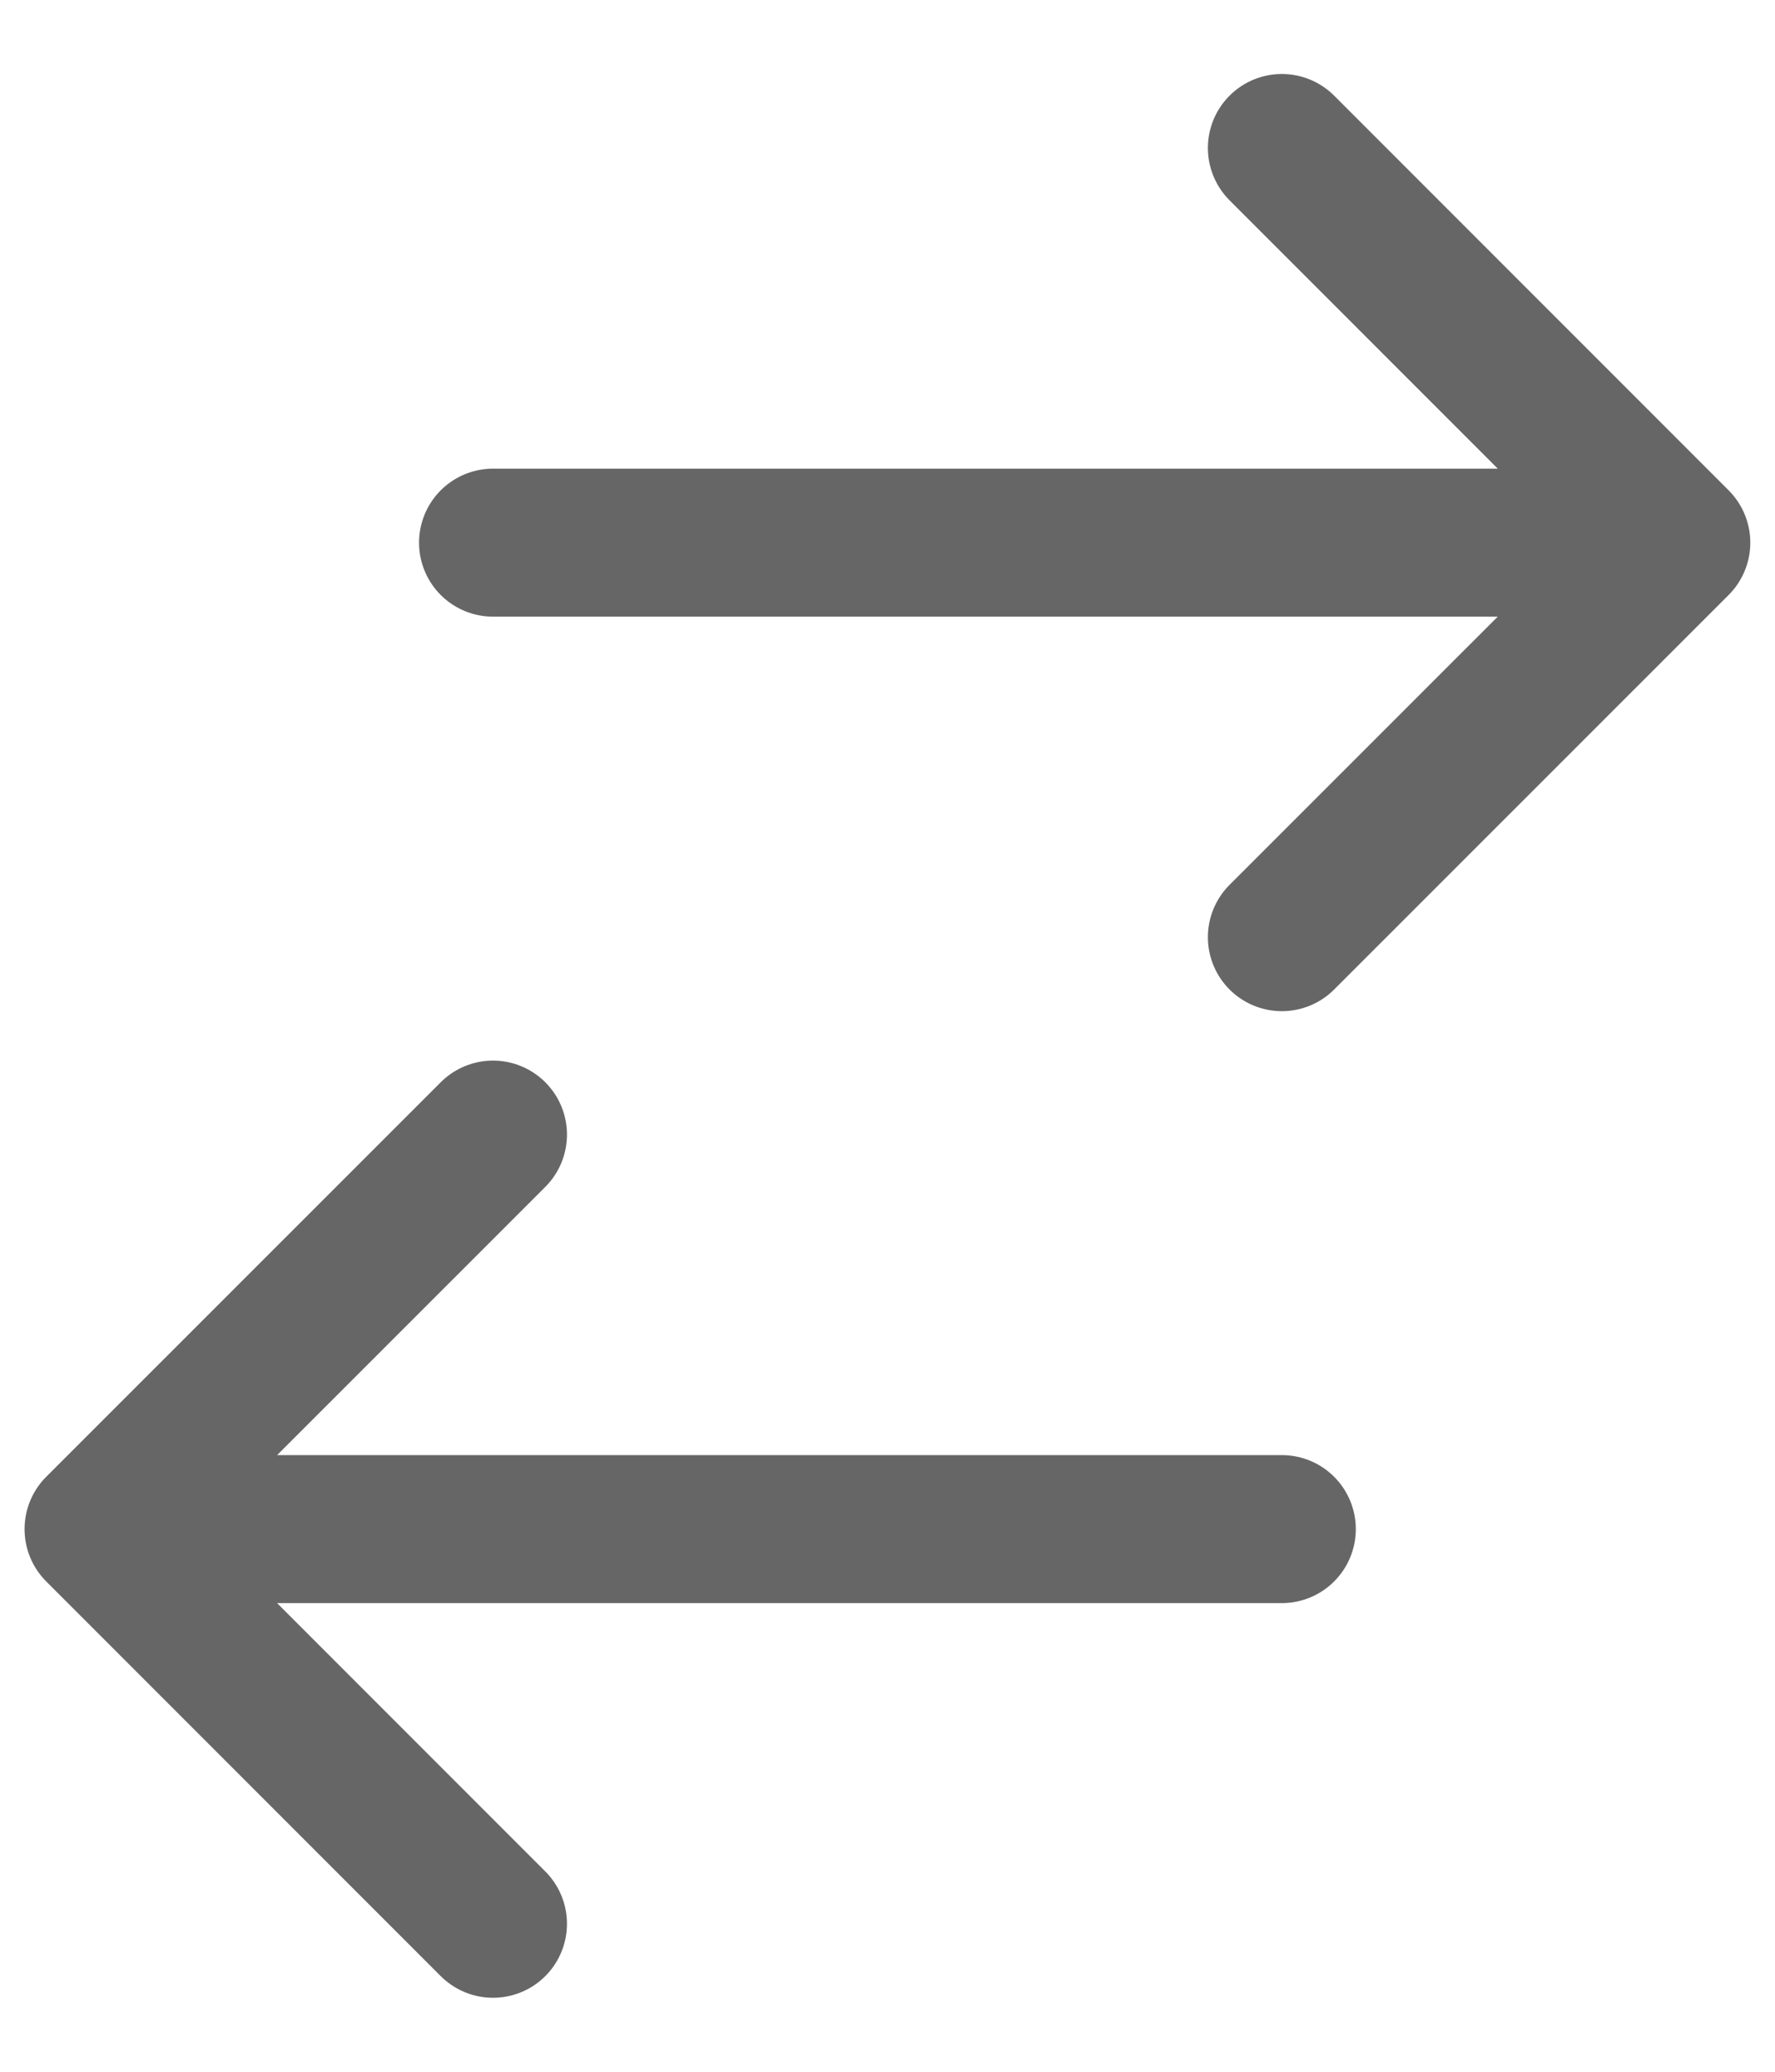 <svg width="12" height="14" viewBox="0 0 12 14" fill="none" xmlns="http://www.w3.org/2000/svg">
<path d="M0.666 10.333L3.333 7.667M3.333 3.667L11.333 3.667L3.333 3.667ZM11.333 3.667L8.666 1L11.333 3.667ZM11.333 3.667L8.666 6.333L11.333 3.667ZM8.666 10.333L0.666 10.333L8.666 10.333ZM0.666 10.333L3.333 13L0.666 10.333Z" stroke="#666666" stroke-linecap="round" stroke-linejoin="round"/>
</svg>
